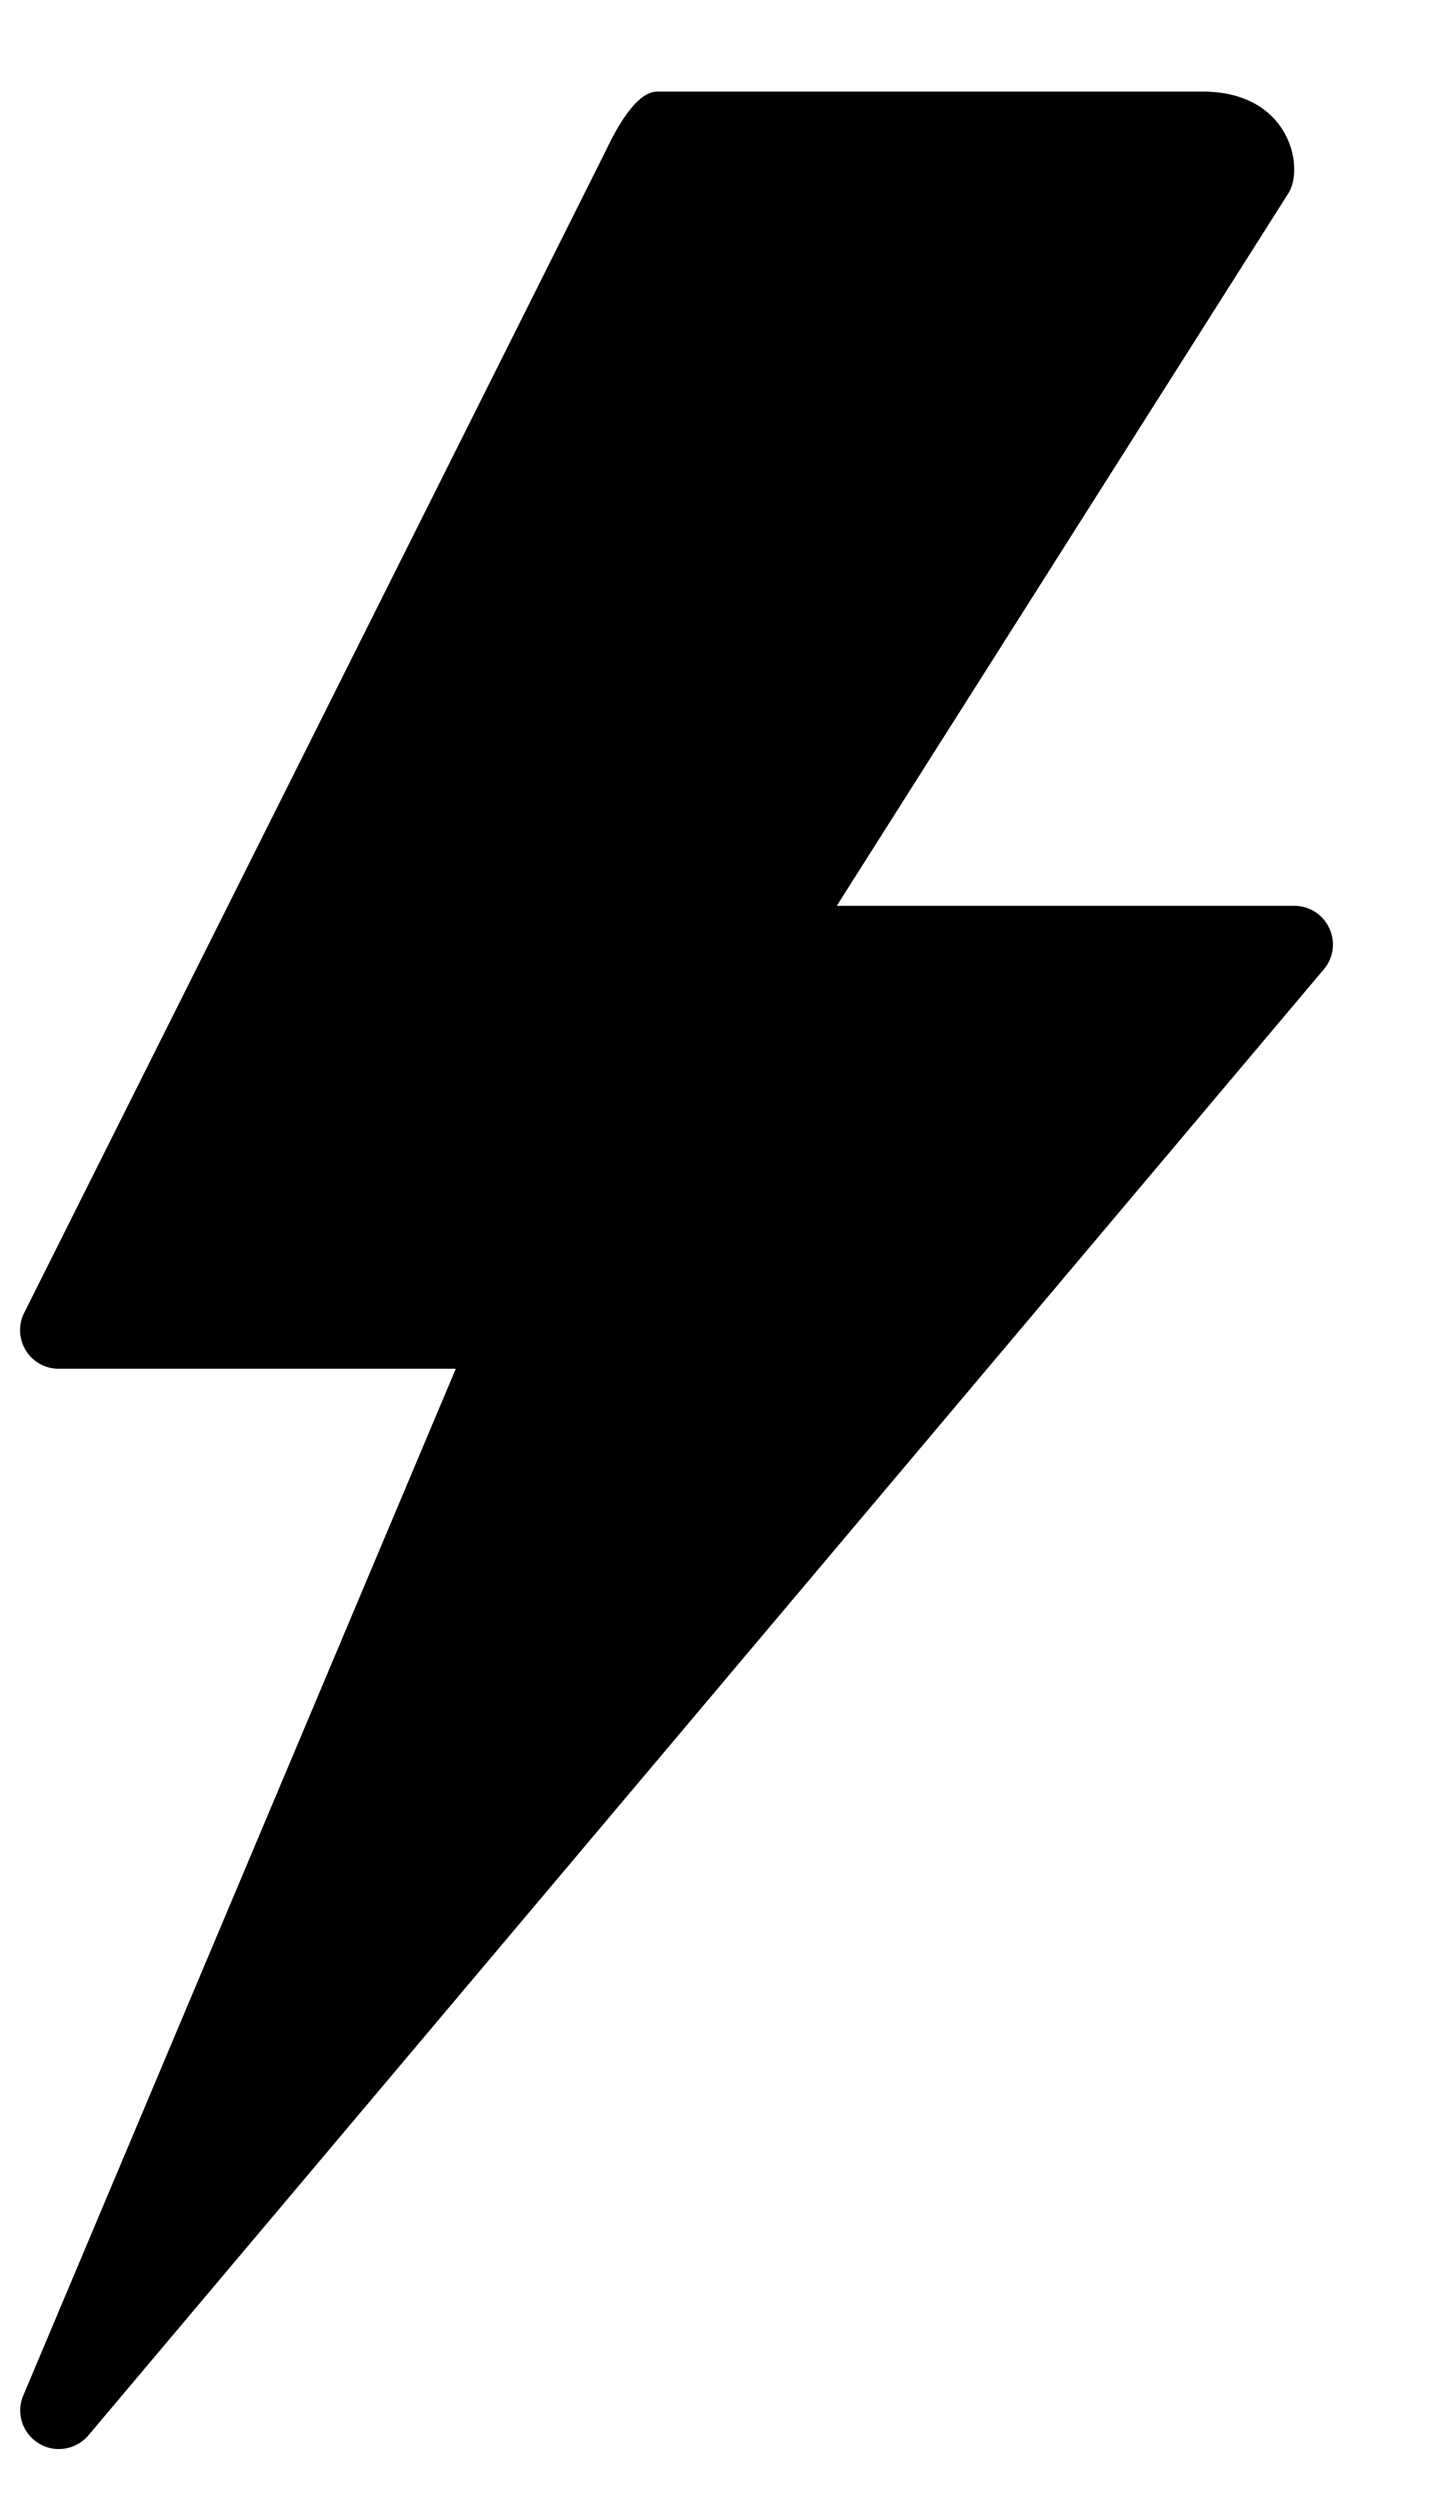 <svg xmlns="http://www.w3.org/2000/svg" width="11" height="19"><path fill-rule="evenodd" d="M.447 18.612a.283.283 0 0 1-.153-.044.291.291 0 0 1-.117-.363l3.288-7.803H.447a.293.293 0 0 1-.263-.425l4.403-8.795c.05-.1.221-.486.41-.486h4.145c.665 0 .776.578.652.773L6.361 6.884H9.84c.114 0 .217.066.265.17a.29.29 0 0 1-.041.312L.672 18.508a.296.296 0 0 1-.225.104"/></svg>